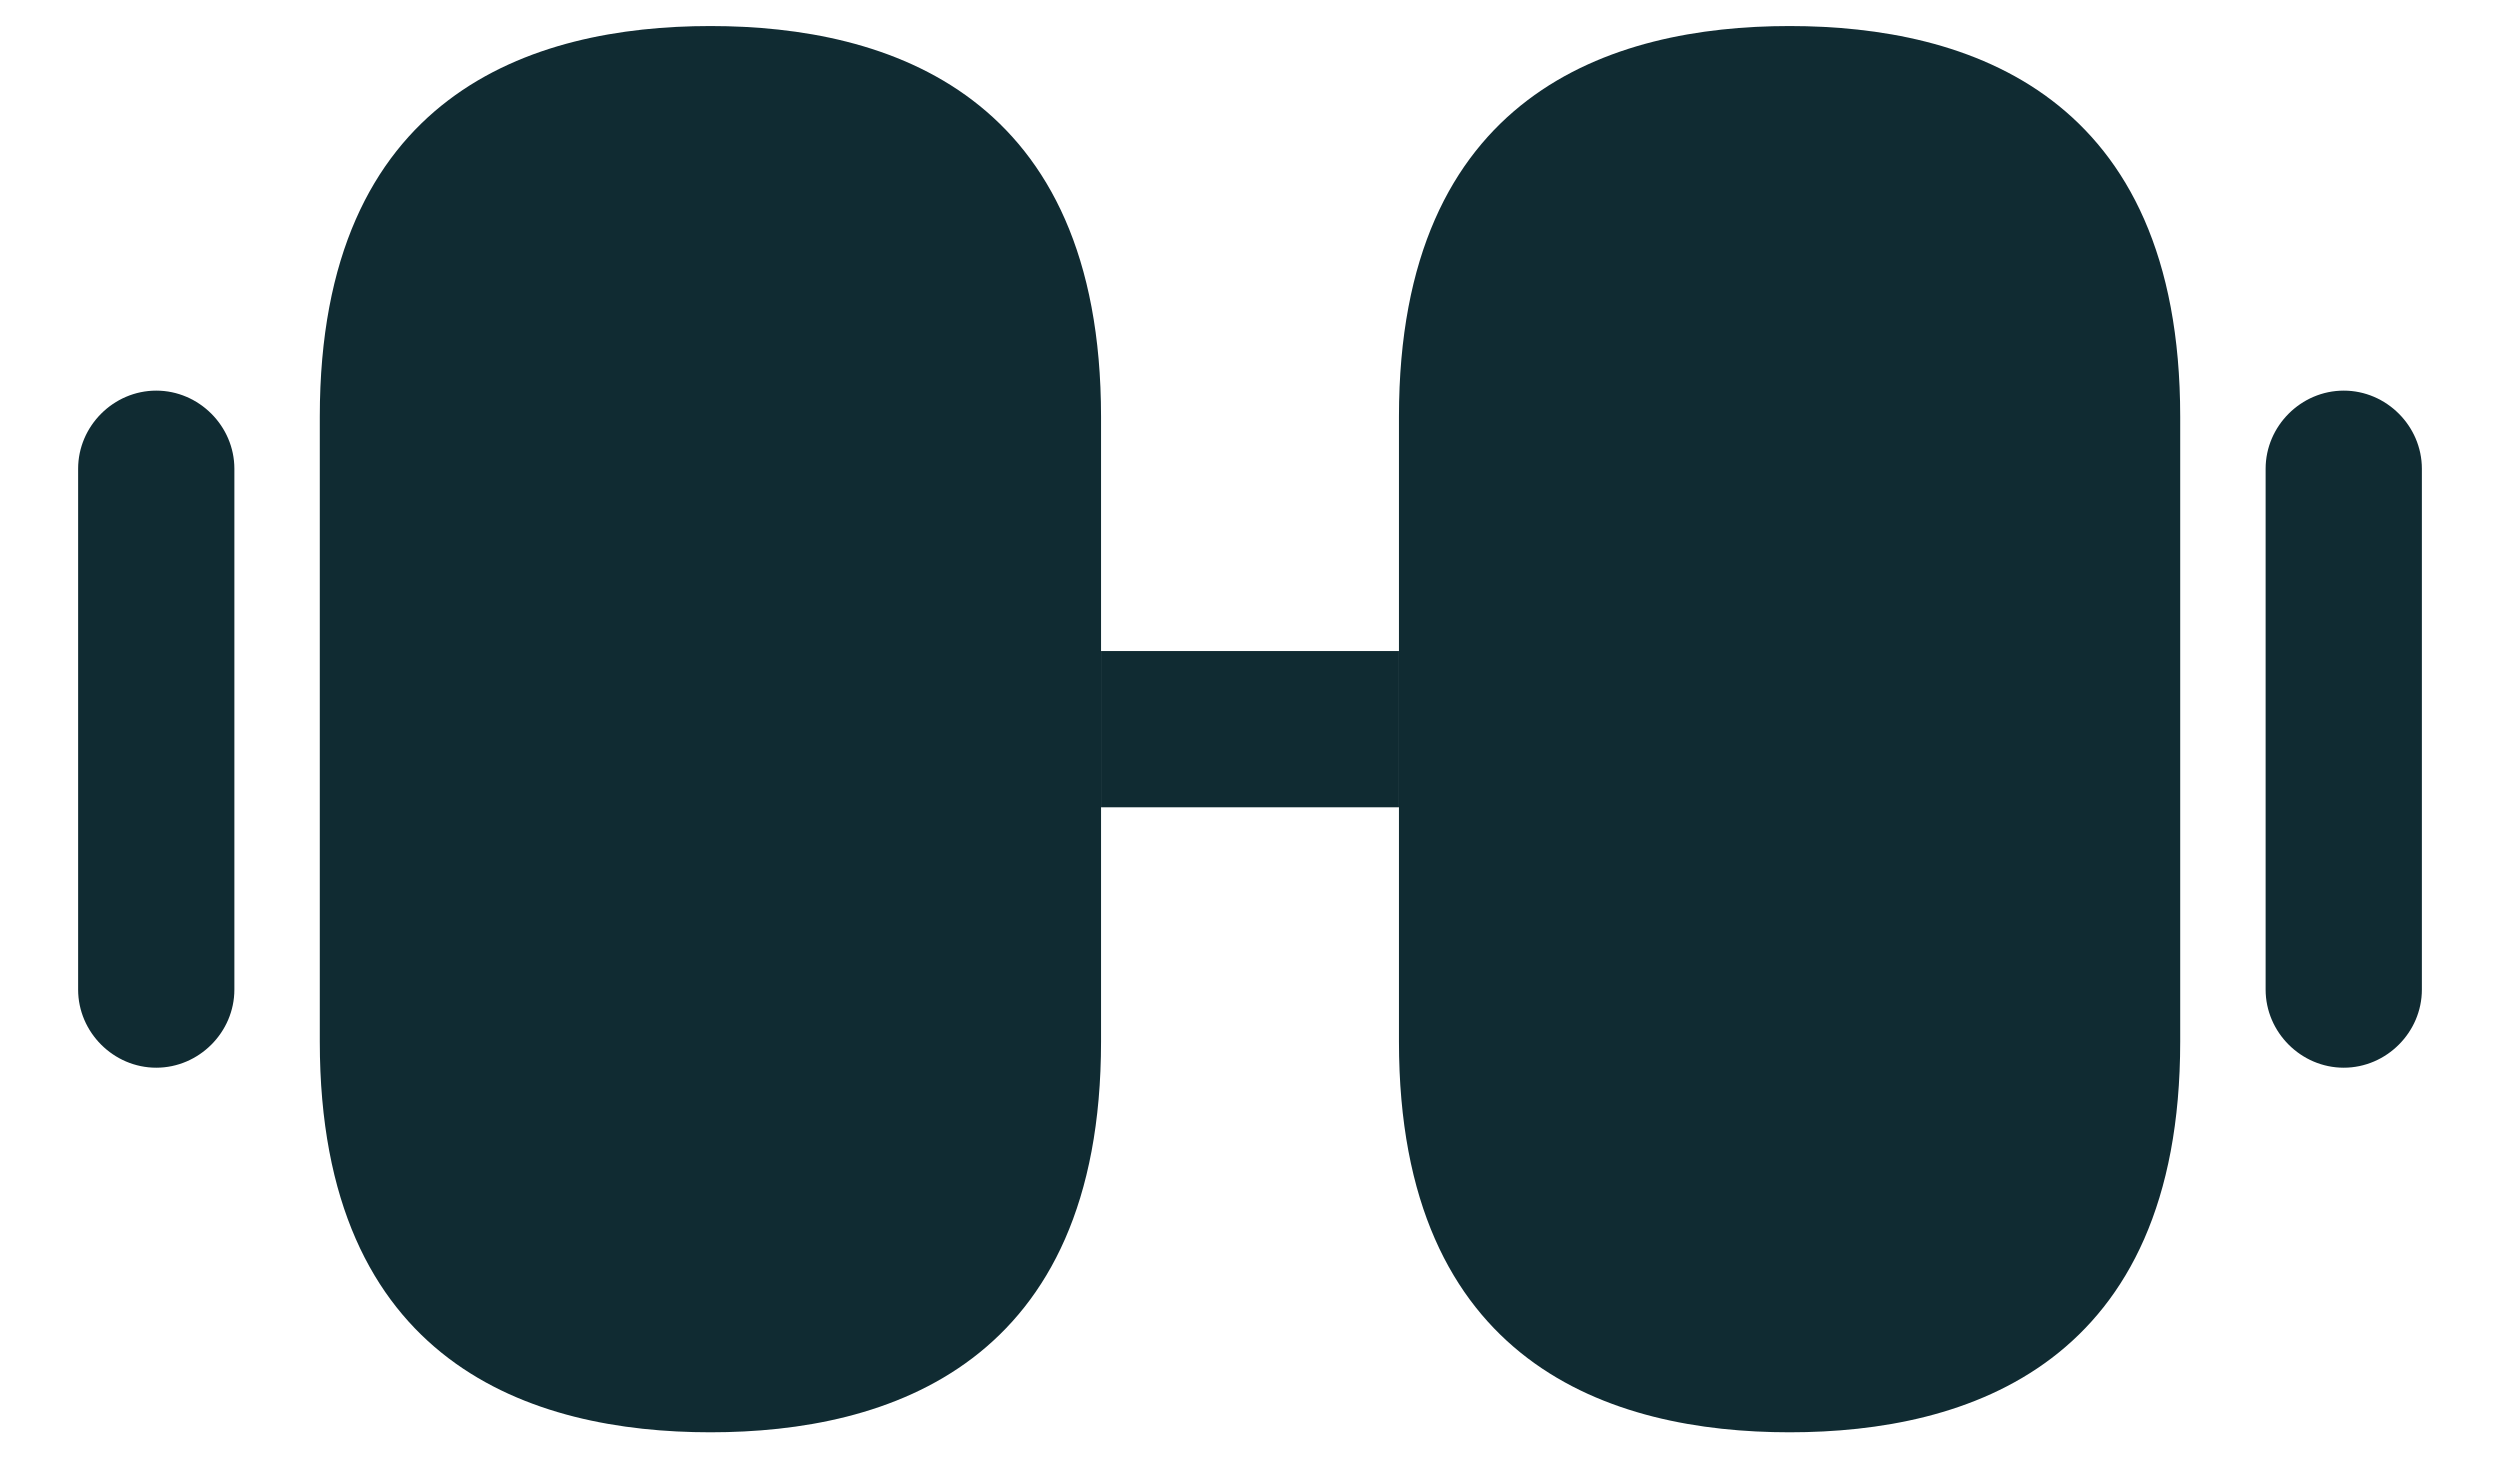 <svg width="24" height="14" viewBox="0 0 24 14" fill="none" xmlns="http://www.w3.org/2000/svg">
<path d="M17.18 0.25C15.47 0.25 13.43 0.9 13.43 4V10C13.43 13.1 15.47 13.75 17.18 13.75C18.89 13.75 20.93 13.1 20.93 10V4C20.93 0.9 18.89 0.25 17.18 0.25Z" fill="#102B32"/>
<path d="M6.82 0.25C5.11 0.25 3.07 0.9 3.07 4V10C3.07 13.1 5.11 13.75 6.82 13.75C8.53 13.75 10.57 13.1 10.57 10V4C10.57 0.9 8.53 0.25 6.82 0.25Z" fill="#102B32"/>
<path d="M13.43 6.25H10.57V7.75H13.43V6.25Z" fill="#102B32"/>
<path d="M22.5 10.25C22.09 10.25 21.75 9.91 21.75 9.5V4.5C21.75 4.09 22.09 3.75 22.5 3.75C22.91 3.75 23.25 4.09 23.25 4.5V9.5C23.25 9.91 22.91 10.25 22.5 10.25Z" fill="#102B32"/>
<path d="M1.5 10.25C1.09 10.25 0.75 9.91 0.75 9.5V4.5C0.75 4.09 1.09 3.75 1.5 3.75C1.91 3.75 2.25 4.09 2.25 4.5V9.5C2.25 9.91 1.91 10.25 1.5 10.25Z" fill="#102B32"/>
</svg>
